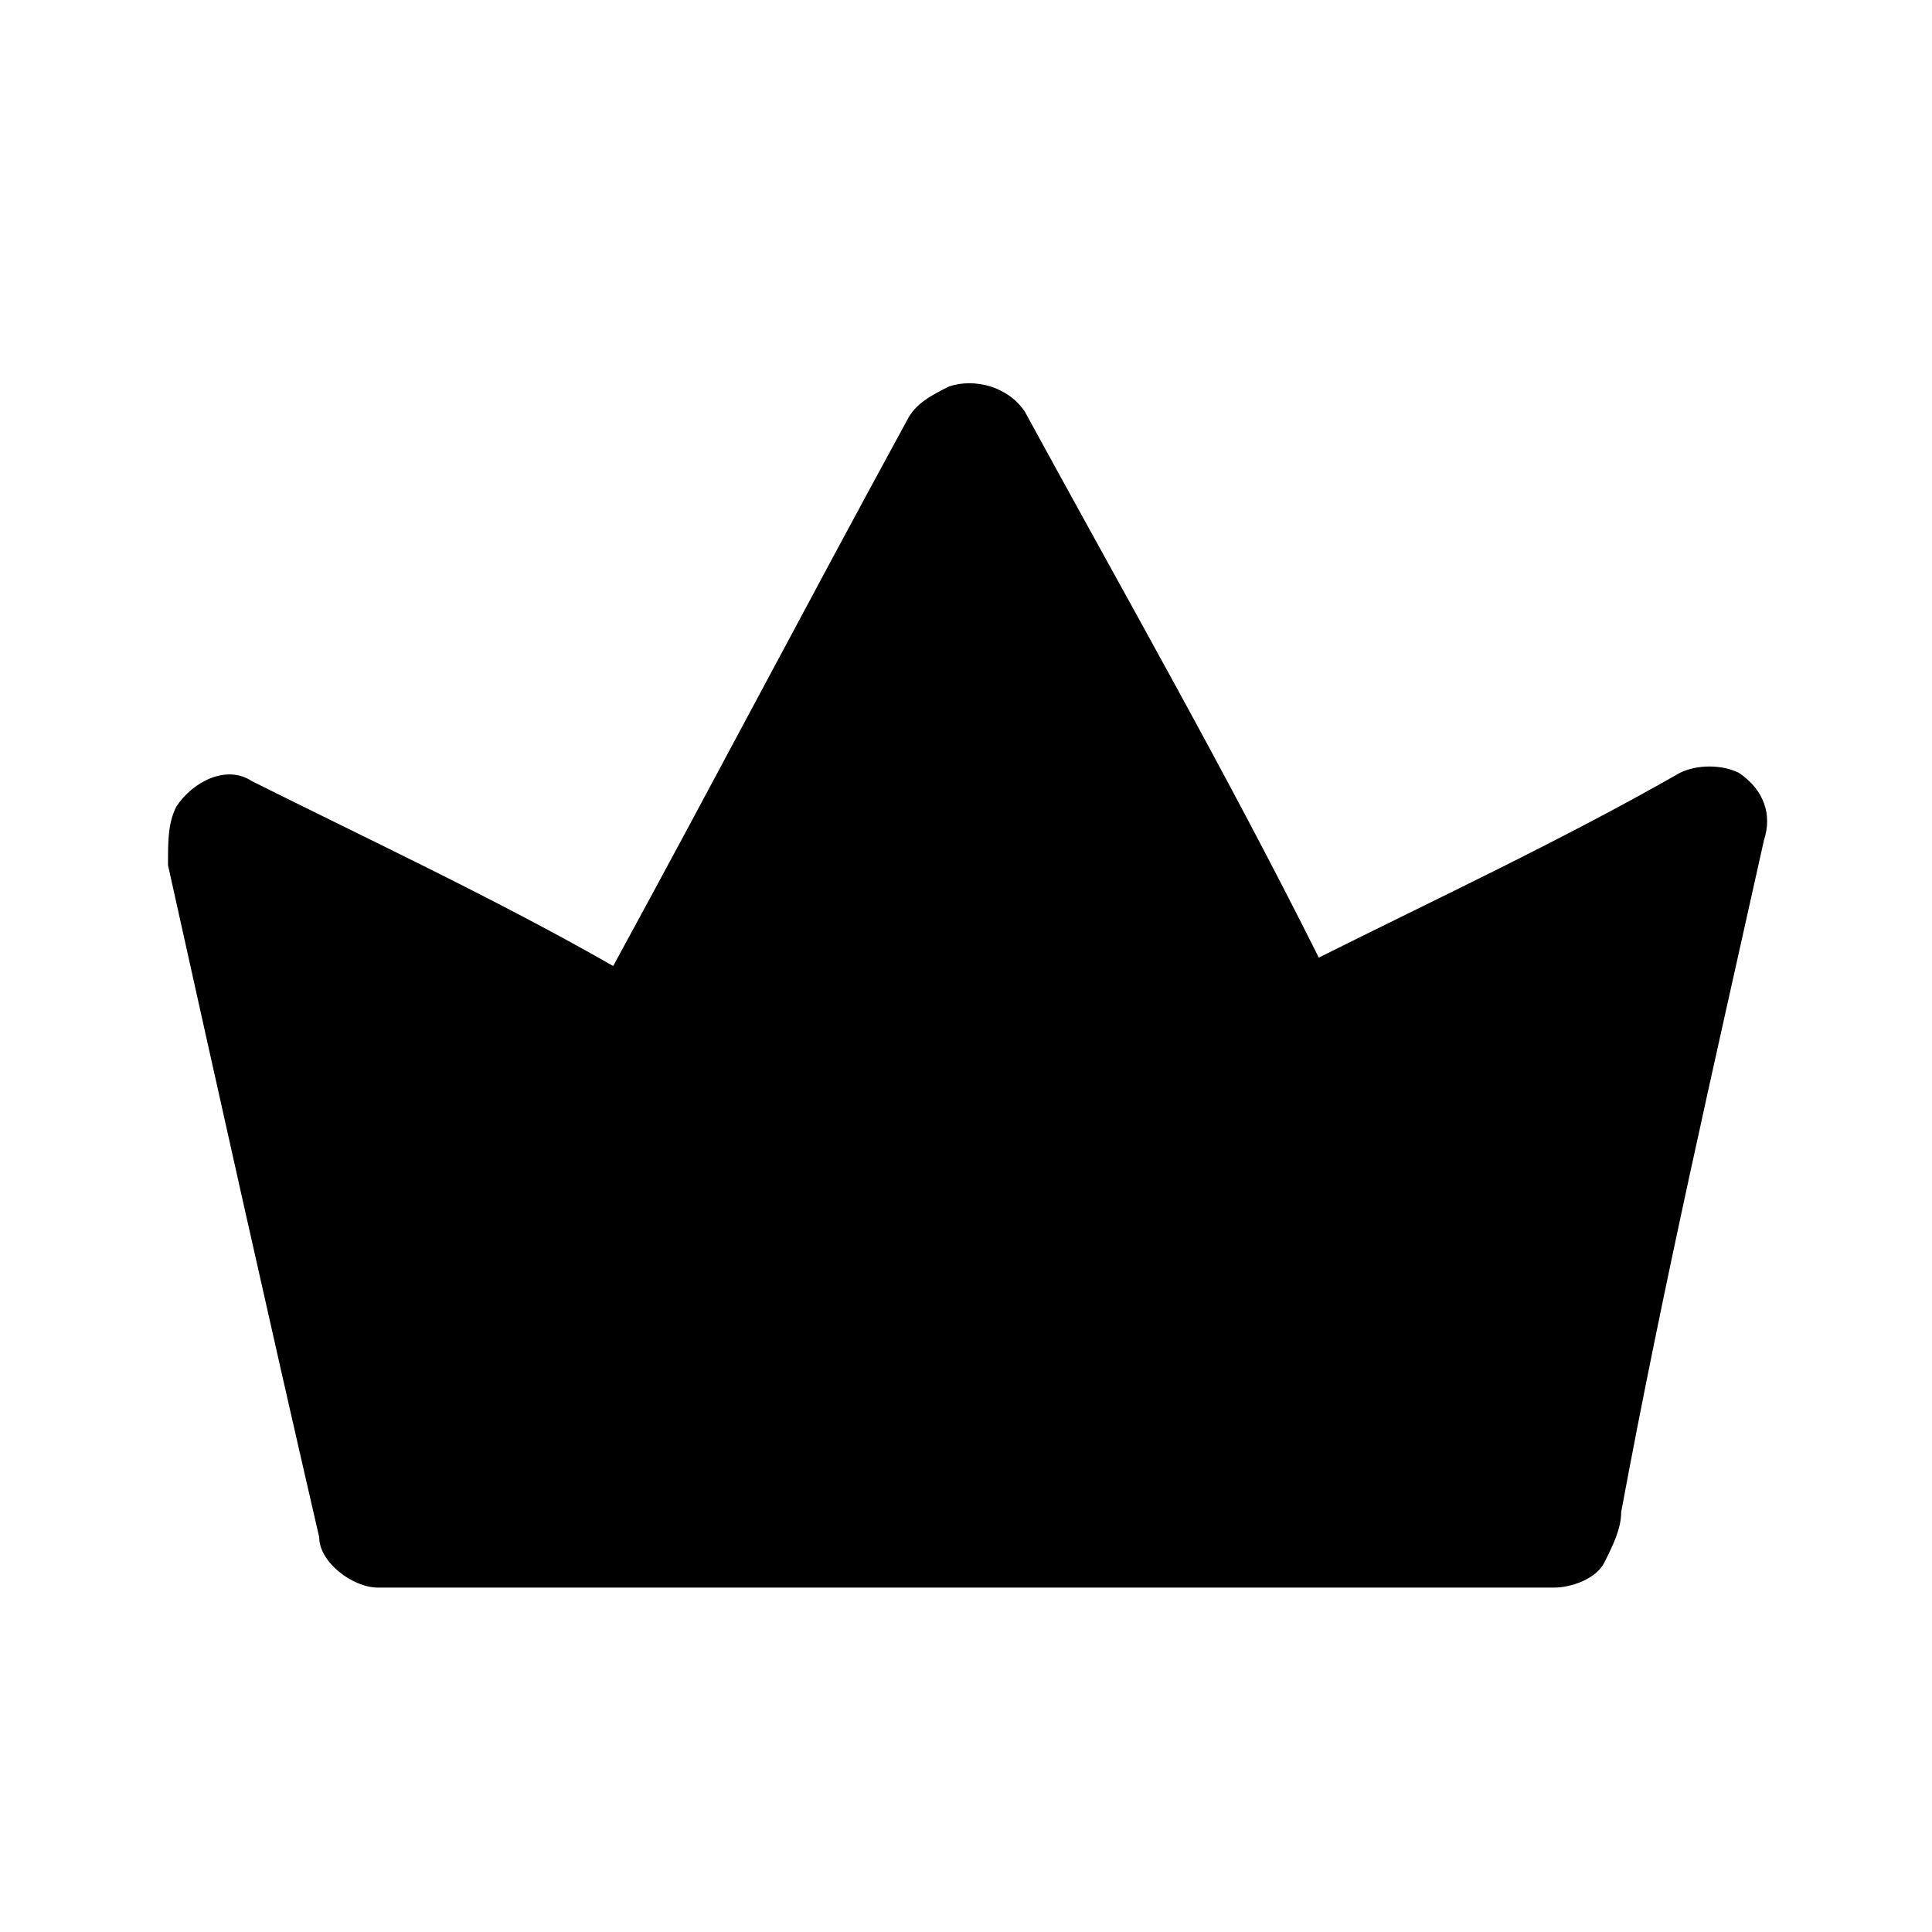 <?xml version="1.0" encoding="utf-8"?>
<!-- Generator: Adobe Illustrator 24.0.1, SVG Export Plug-In . SVG Version: 6.00 Build 0)  -->
<svg version="1.1" id="Layer_1" xmlns="http://www.w3.org/2000/svg" xmlns:xlink="http://www.w3.org/1999/xlink" x="0px" y="0px"
	 viewBox="0 0 23 23" style="enable-background:new 0 0 23 23;" xml:space="preserve">
<g>
	<path d="M11.3,4.6c0.3-0.1,0.7,0,0.9,0.3c1.2,2.2,2.4,4.3,3.5,6.5c1.4-0.7,2.9-1.4,4.3-2.2c0.2-0.1,0.5-0.1,0.7,0
		c0.3,0.2,0.4,0.5,0.3,0.8c-0.6,2.7-1.2,5.3-1.7,8c0,0.2-0.1,0.4-0.2,0.6c-0.1,0.2-0.4,0.3-0.6,0.3c-4.7,0-9.3,0-14,0
		c-0.3,0-0.7-0.3-0.7-0.6C3.2,15.7,2.6,13,2,10.3C2,10,2,9.8,2.1,9.6C2.3,9.3,2.7,9.1,3,9.3c1.4,0.7,2.9,1.4,4.3,2.2
		C8.5,9.3,9.6,7.2,10.8,5C10.9,4.8,11.1,4.7,11.3,4.6L11.3,4.6z"/>
</g>
</svg>
